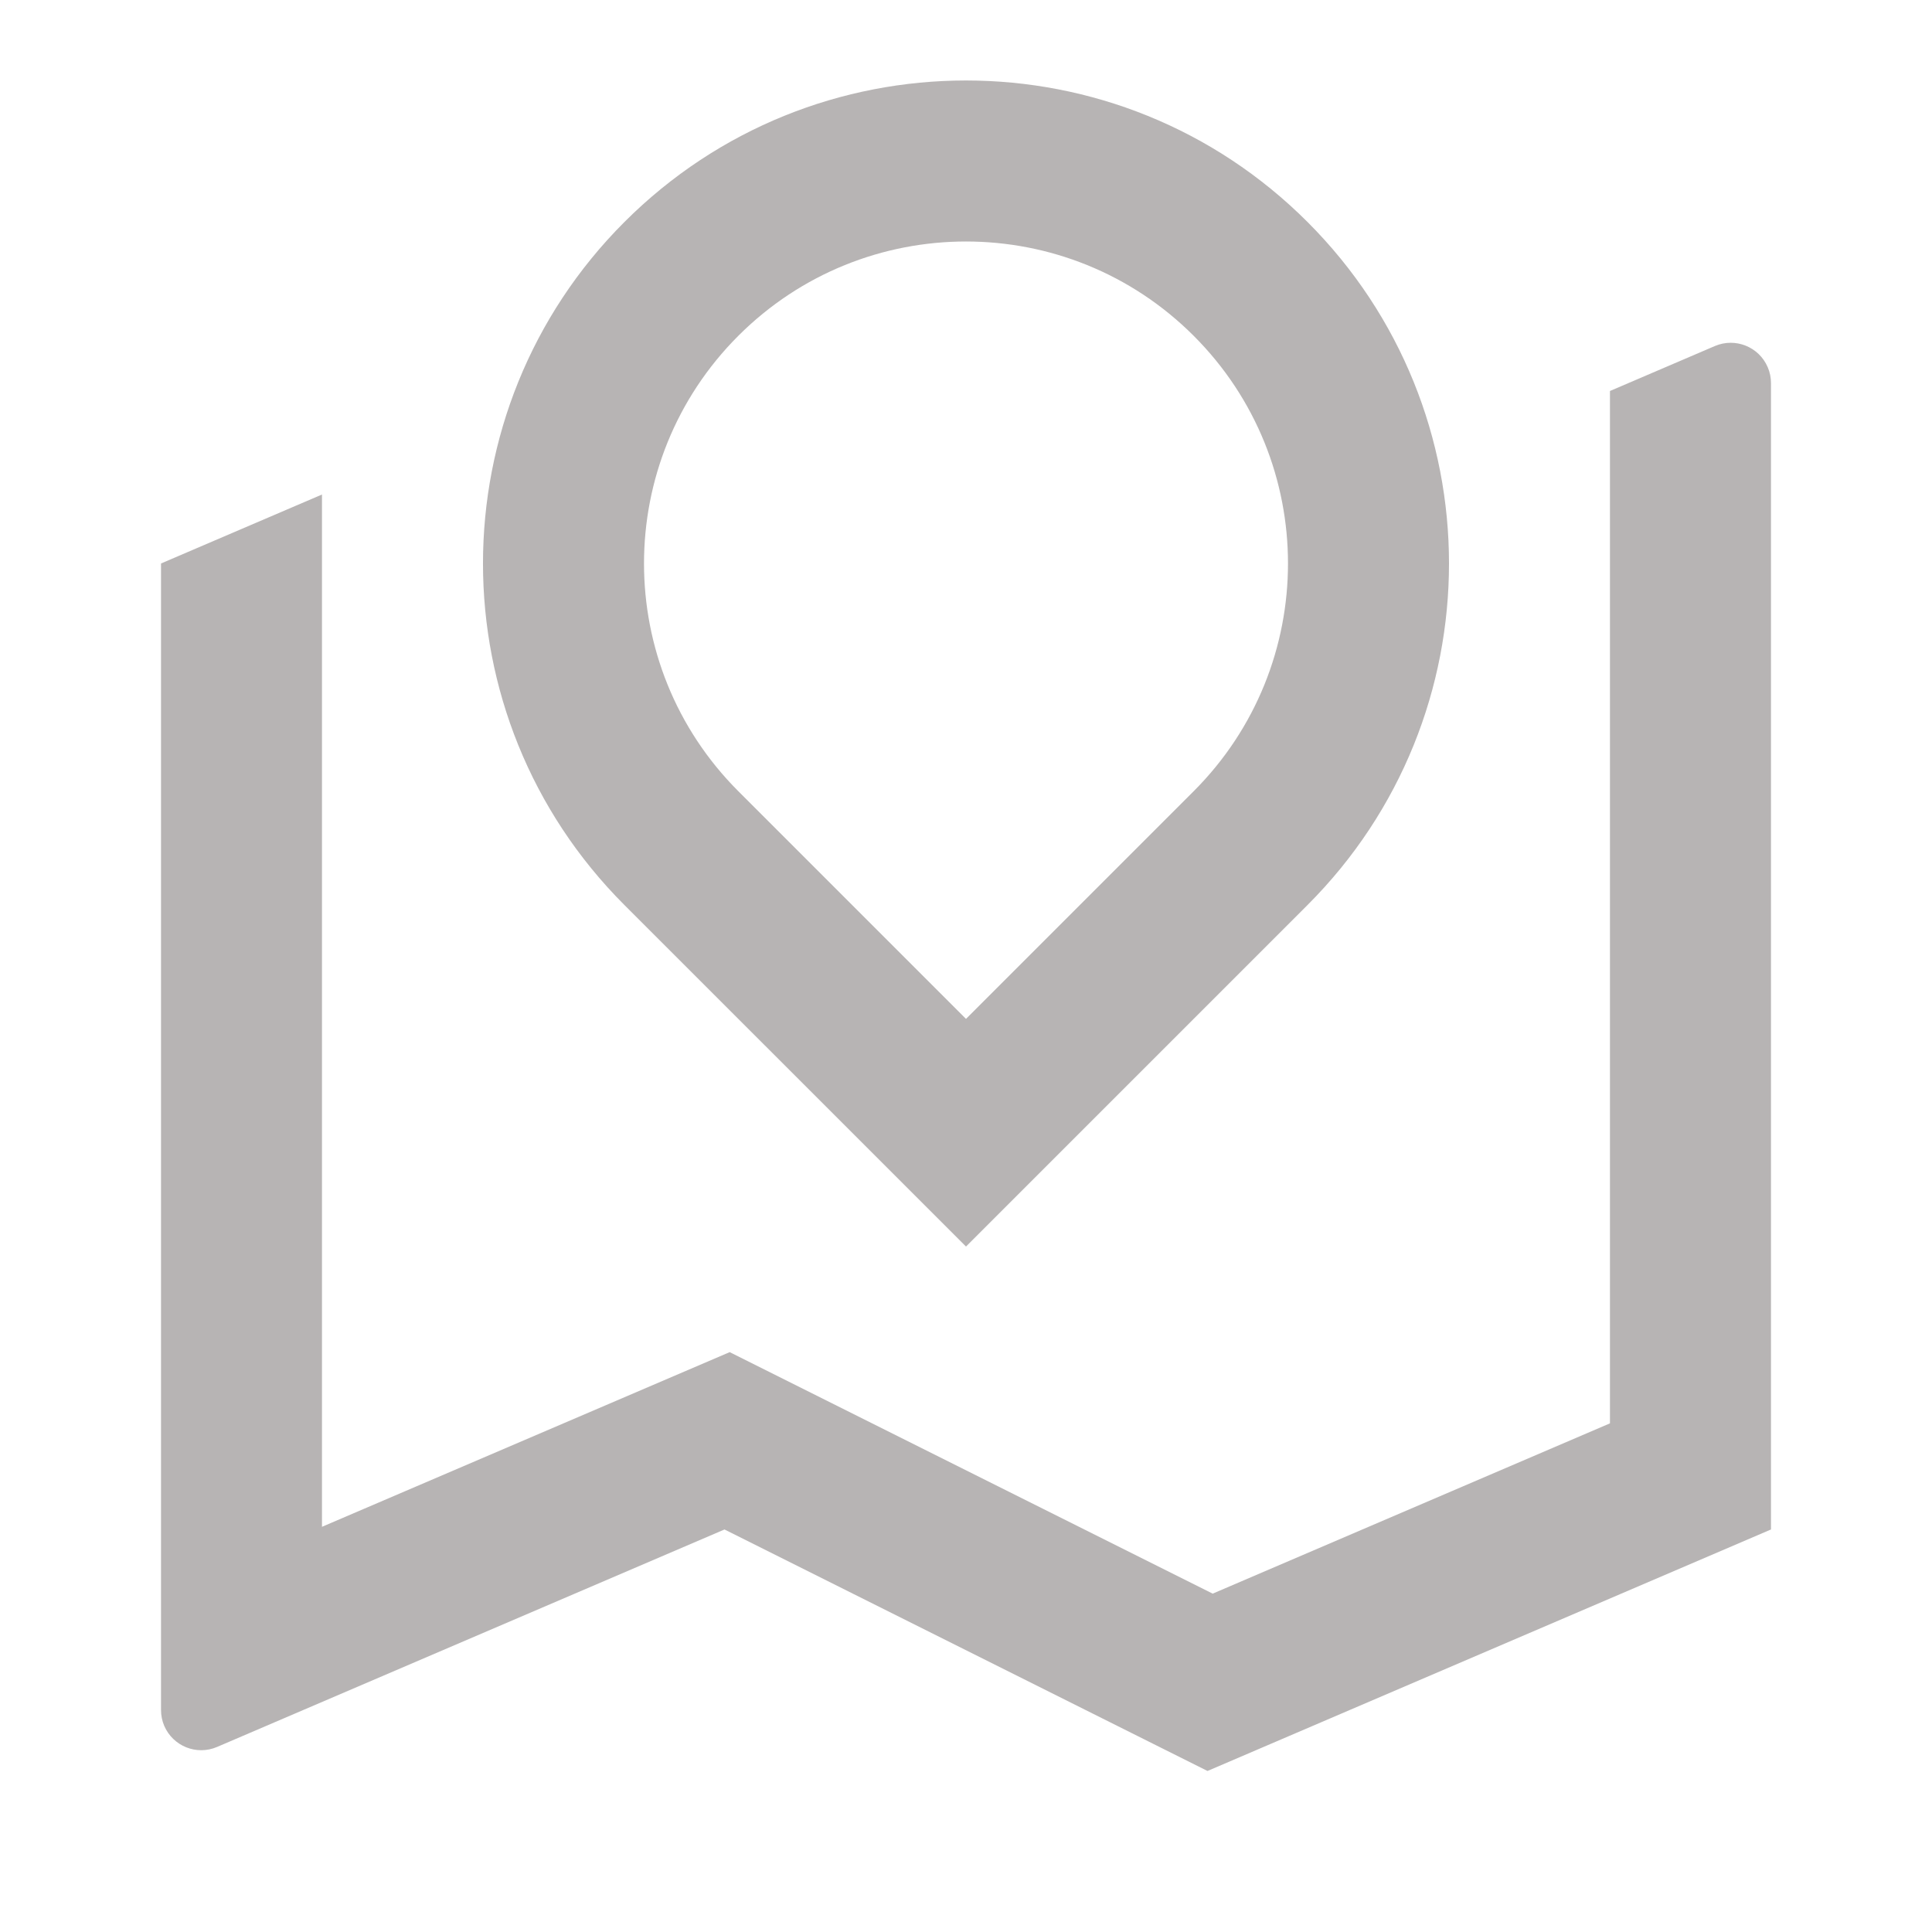 <svg width="29" height="29" viewBox="0 0 29 29" fill="none" xmlns="http://www.w3.org/2000/svg">
<path d="M4.833 7.423V22.918L10.953 20.296L18.203 23.921L24.166 21.365V5.869L25.741 5.194C26.048 5.063 26.403 5.205 26.534 5.512C26.567 5.587 26.583 5.668 26.583 5.75V22.958L18.125 26.583L10.875 22.958L3.259 26.222C2.952 26.354 2.597 26.212 2.465 25.905C2.433 25.83 2.417 25.749 2.417 25.667V8.458L4.833 7.423ZM19.626 13.585L14.5 18.711L9.373 13.585C6.542 10.754 6.542 6.163 9.373 3.332C12.205 0.5 16.795 0.5 19.626 3.332C22.458 6.163 22.458 10.754 19.626 13.585ZM14.5 15.294L17.918 11.876C19.805 9.988 19.805 6.928 17.918 5.041C16.03 3.153 12.97 3.153 11.082 5.041C9.195 6.928 9.195 9.988 11.082 11.876L14.5 15.294Z" fill="#B7B4B4"/>
</svg>
